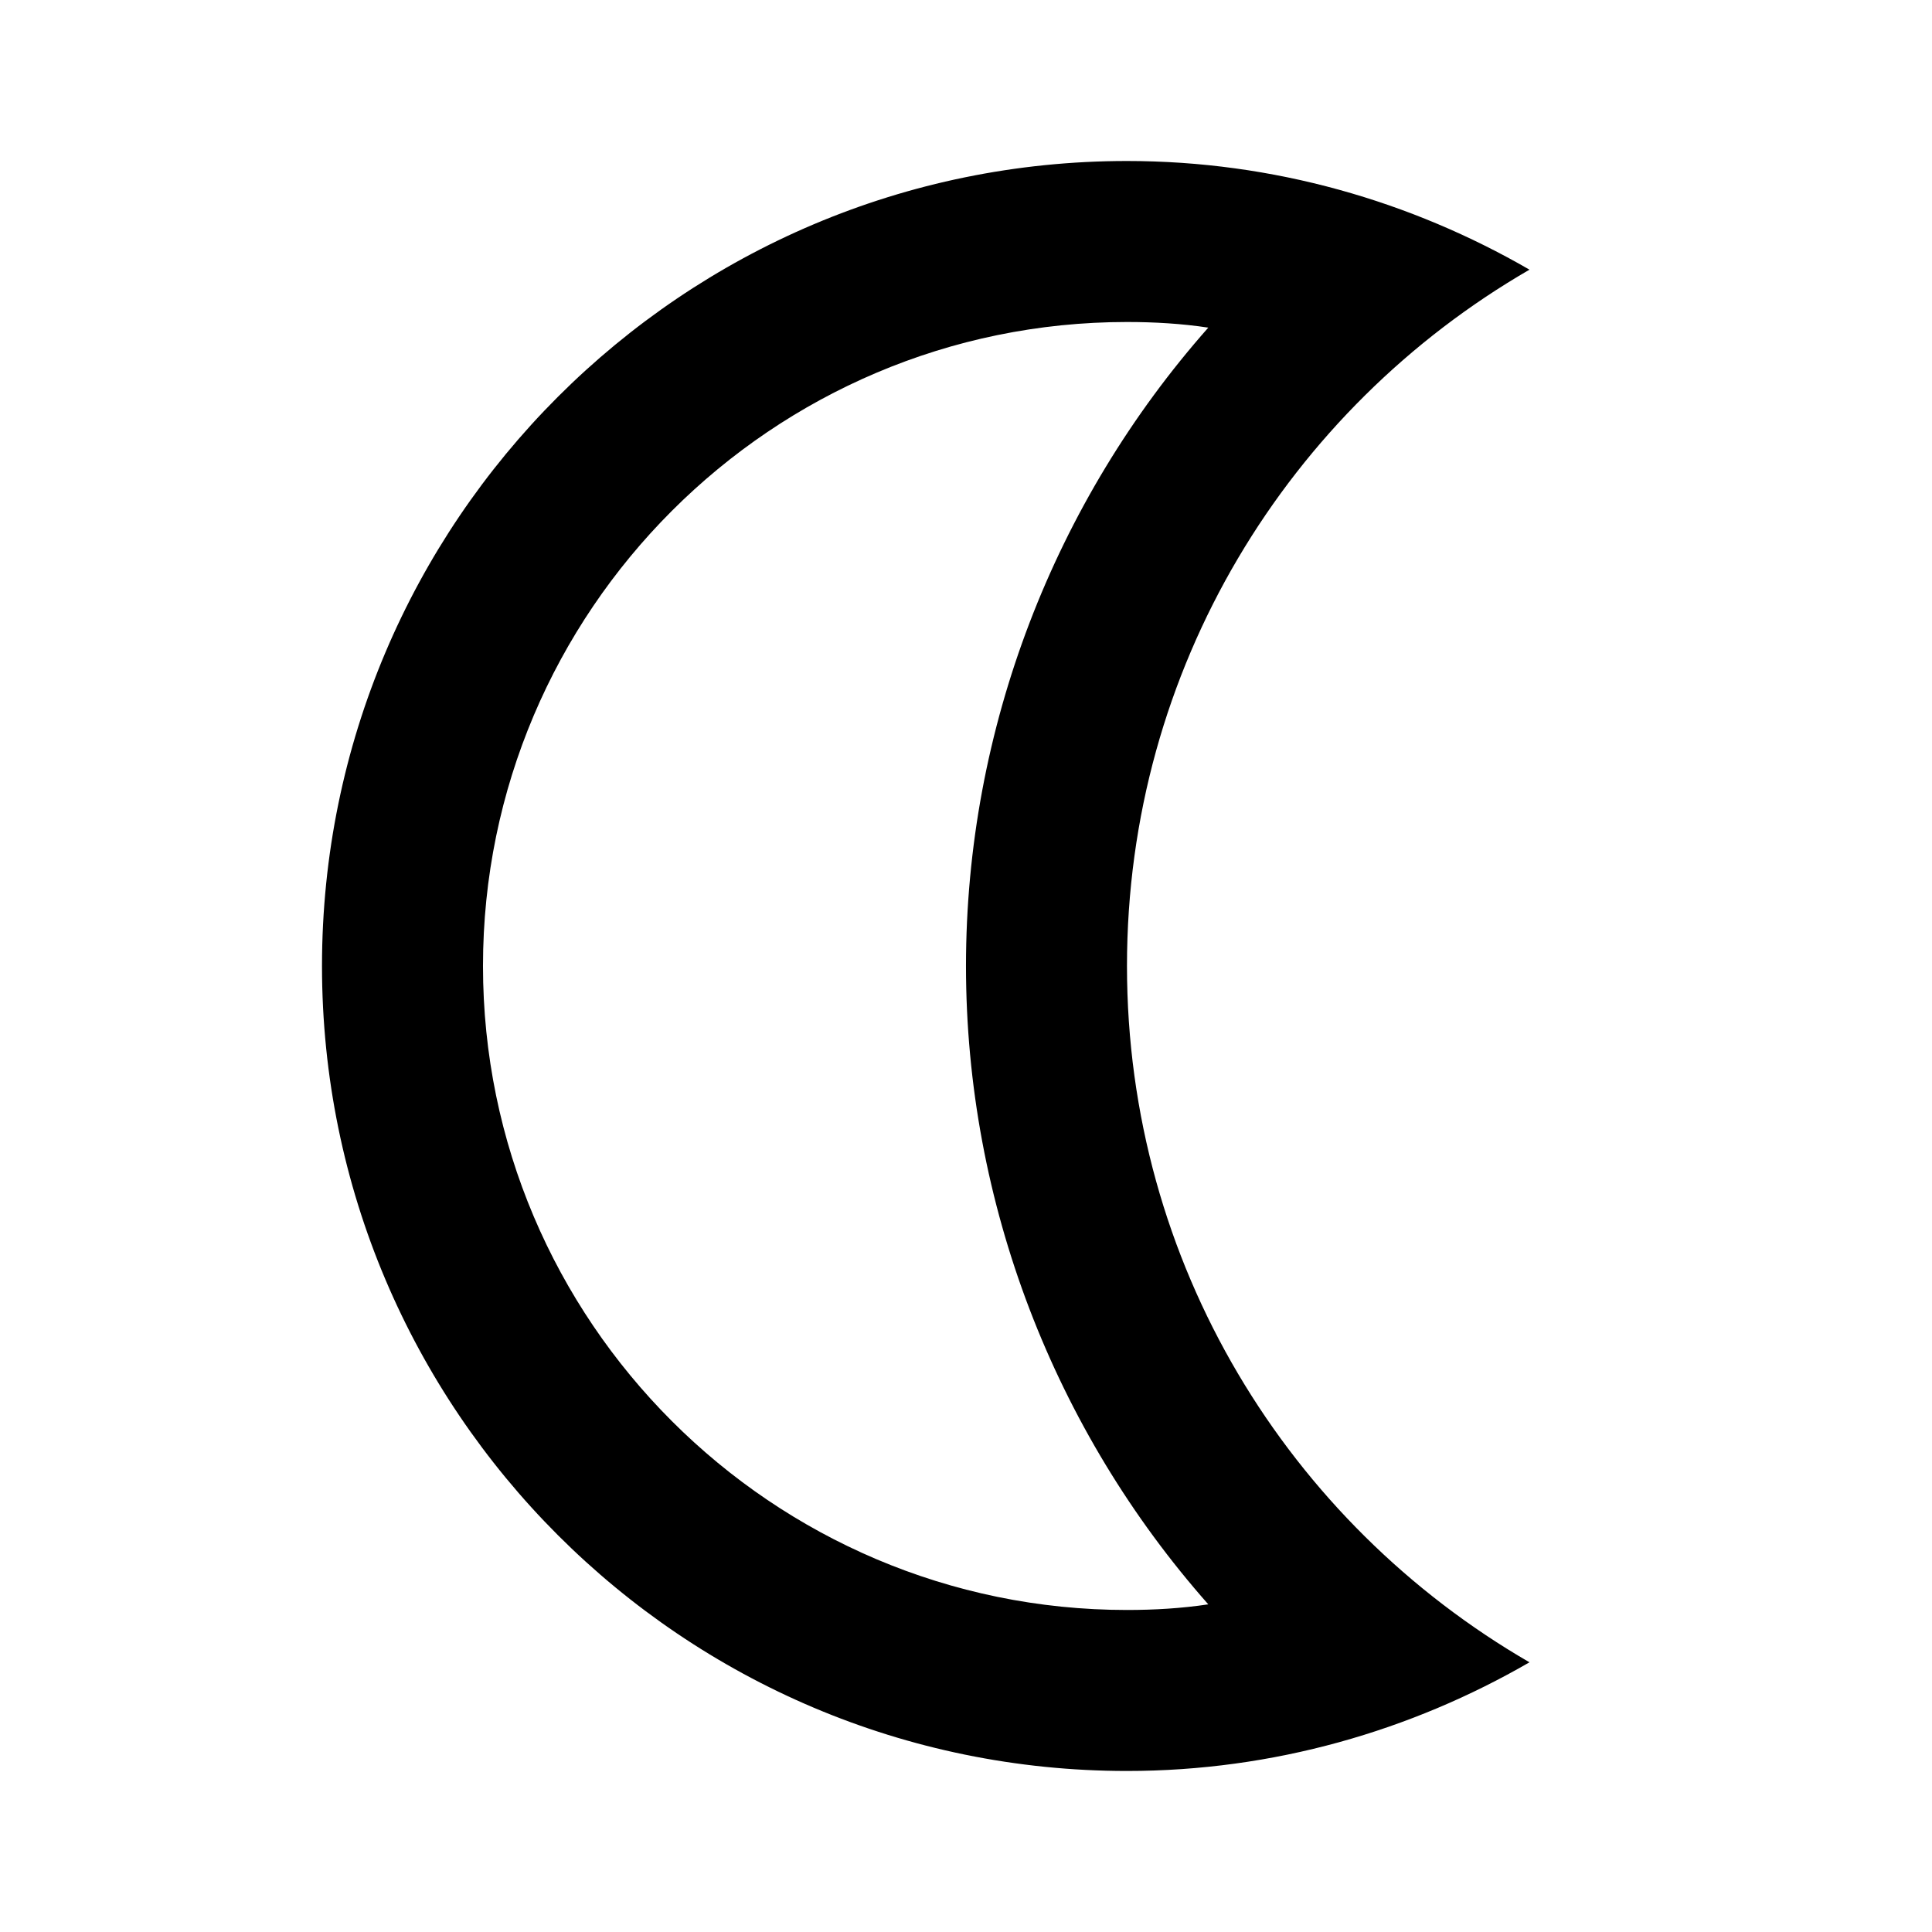 <?xml version="1.0" encoding="UTF-8" standalone="no"?>
<svg
   enable-background="new 0 0 24 24"
   height="500"
   viewBox="0 0 500 500"
   width="500"
   version="1.1"
   id="svg14"
   sodipodi:docname="nightvision.svg"
   inkscape:version="1.1-dev (25441a5, 2020-10-26)"
   xmlns:inkscape="http://www.inkscape.org/namespaces/inkscape"
   xmlns:sodipodi="http://sodipodi.sourceforge.net/DTD/sodipodi-0.dtd"
   xmlns="http://www.w3.org/2000/svg"
   xmlns:svg="http://www.w3.org/2000/svg">
  <defs
     id="defs18" />
  <sodipodi:namedview
     pagecolor="#ffffff"
     bordercolor="#666666"
     borderopacity="1"
     objecttolerance="10"
     gridtolerance="10"
     guidetolerance="10"
     inkscape:pageopacity="0"
     inkscape:pageshadow="2"
     inkscape:window-width="1920"
     inkscape:window-height="1057"
     id="namedview16"
     showgrid="false"
     width="500px"
     inkscape:zoom="1.1367188"
     inkscape:cx="187.38144"
     inkscape:cy="161.42955"
     inkscape:window-x="-8"
     inkscape:window-y="-8"
     inkscape:window-maximized="1"
     inkscape:current-layer="svg14" />
  <g
     id="g841">
    <g
       id="g4"
       transform="scale(20.833)">
      <path
         d="M 0,0 H 24 V 24 H 0 Z"
         fill="none"
         id="path2" />
    </g>
    <g
       id="g12"
       transform="scale(20.833)">
      <g
         id="g10">
        <g
           id="g8">
          <path
             d="m 14,4 c 0.34,0 0.68,0.02 1.01,0.07 C 13.1,6.23 12,9.05 12,12 c 0,2.95 1.1,5.77 3.01,7.93 C 14.68,19.98 14.34,20 14,20 9.59,20 6,16.41 6,12 6,7.59 9.59,4 14,4 M 14,2 C 8.48,2 4,6.48 4,12 c 0,5.52 4.48,10 10,10 1.82,0 3.53,-0.5 5,-1.35 C 16.01,18.92 14,15.7 14,12 14,8.3 16.01,5.08 19,3.35 17.53,2.5 15.82,2 14,2 Z"
             id="path6" />
        </g>
      </g>
    </g>
  </g>
</svg>
